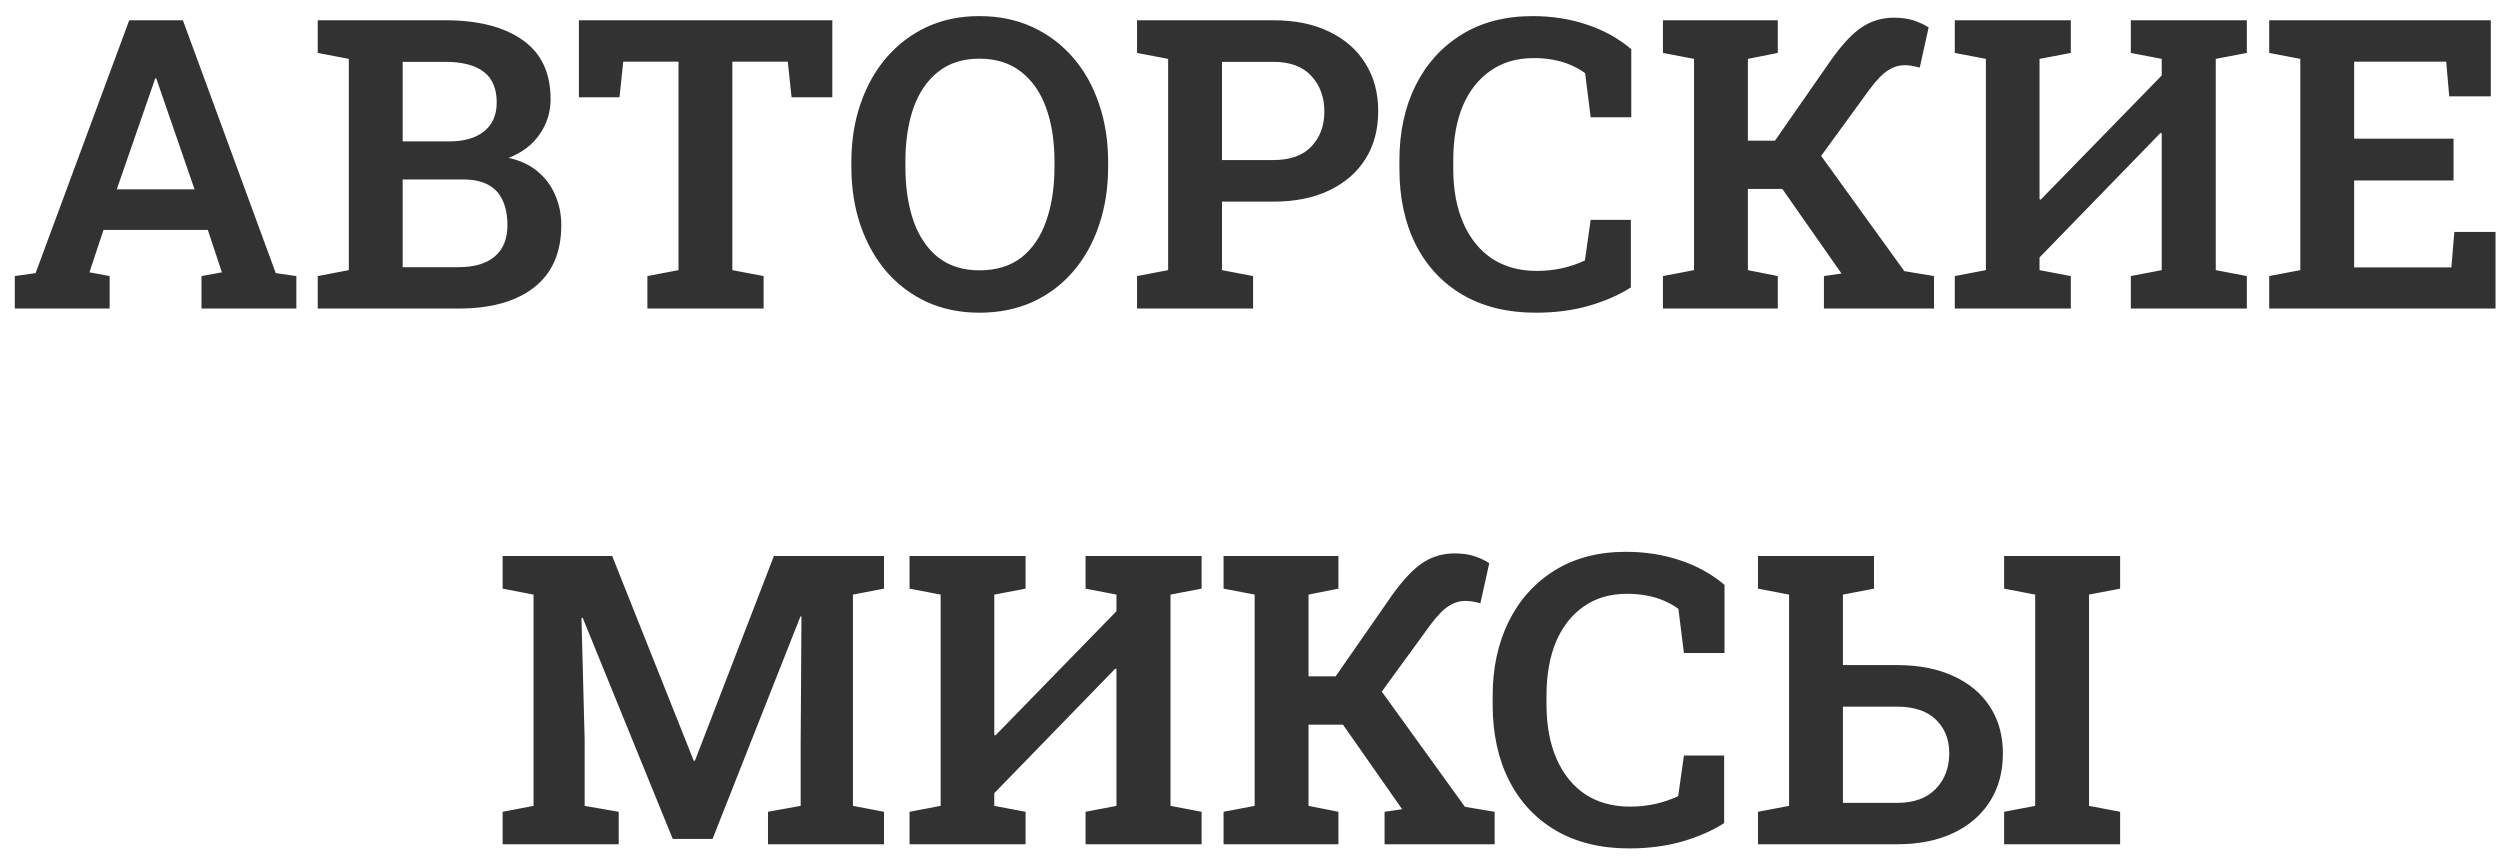 <svg width="98" height="34" viewBox="0 0 98 34" fill="none" xmlns="http://www.w3.org/2000/svg">
<path d="M0.58 12.095V10.822L1.395 10.706L5.066 0.794H7.169L10.81 10.706L11.617 10.822V12.095H7.899V10.822L8.698 10.675L8.147 9.014H4.057L3.506 10.675L4.298 10.822V12.095H0.58ZM4.577 7.423H7.627L6.238 3.402L6.129 3.076H6.083L5.966 3.418L4.577 7.423ZM12.455 12.095V10.822L13.674 10.589V2.308L12.455 2.075V0.794H13.674H17.446C18.744 0.794 19.759 1.053 20.488 1.57C21.218 2.083 21.583 2.854 21.583 3.883C21.583 4.401 21.438 4.864 21.148 5.273C20.863 5.682 20.46 5.987 19.937 6.189C20.387 6.287 20.765 6.463 21.07 6.716C21.376 6.97 21.606 7.278 21.761 7.64C21.922 8.002 22.002 8.398 22.002 8.828C22.002 9.899 21.647 10.711 20.938 11.265C20.235 11.818 19.246 12.095 17.974 12.095H12.455ZM15.785 10.473H17.974C18.594 10.473 19.068 10.333 19.394 10.054C19.725 9.774 19.891 9.366 19.891 8.828C19.891 8.445 19.828 8.121 19.704 7.857C19.585 7.588 19.396 7.384 19.138 7.244C18.884 7.104 18.558 7.035 18.16 7.035H15.785V10.473ZM15.785 5.544H17.593C18.188 5.544 18.649 5.412 18.975 5.149C19.306 4.885 19.471 4.507 19.471 4.015C19.471 3.472 19.301 3.071 18.959 2.812C18.618 2.554 18.113 2.424 17.446 2.424H15.785V5.544ZM25.378 12.095V10.822L26.597 10.589V2.417H24.431L24.284 3.814H22.693V0.794H32.627V3.814H31.029L30.881 2.417H28.708V10.589L29.934 10.822V12.095H25.378ZM38.394 12.258C37.639 12.258 36.953 12.118 36.337 11.839C35.722 11.555 35.191 11.156 34.746 10.644C34.306 10.126 33.968 9.521 33.73 8.828C33.492 8.129 33.373 7.363 33.373 6.53V6.359C33.373 5.531 33.492 4.771 33.73 4.077C33.968 3.379 34.306 2.774 34.746 2.261C35.191 1.744 35.719 1.343 36.33 1.058C36.946 0.774 37.631 0.631 38.386 0.631C39.157 0.631 39.851 0.774 40.467 1.058C41.088 1.343 41.62 1.744 42.066 2.261C42.511 2.774 42.849 3.379 43.082 4.077C43.32 4.771 43.439 5.531 43.439 6.359V6.53C43.439 7.363 43.32 8.129 43.082 8.828C42.849 9.521 42.511 10.126 42.066 10.644C41.626 11.156 41.095 11.555 40.474 11.839C39.853 12.118 39.16 12.258 38.394 12.258ZM38.394 10.597C39.057 10.597 39.605 10.429 40.04 10.093C40.474 9.751 40.798 9.275 41.01 8.665C41.227 8.054 41.336 7.343 41.336 6.53V6.344C41.336 5.542 41.227 4.838 41.01 4.233C40.793 3.627 40.464 3.154 40.024 2.812C39.59 2.471 39.044 2.3 38.386 2.3C37.745 2.3 37.209 2.471 36.78 2.812C36.35 3.149 36.027 3.62 35.81 4.225C35.597 4.83 35.492 5.537 35.492 6.344V6.53C35.492 7.337 35.597 8.049 35.81 8.665C36.027 9.275 36.35 9.751 36.78 10.093C37.215 10.429 37.753 10.597 38.394 10.597ZM44.572 12.095V10.822L45.791 10.589V2.308L44.572 2.075V0.794H45.791H49.913C50.766 0.794 51.498 0.944 52.109 1.244C52.725 1.539 53.198 1.956 53.529 2.494C53.861 3.027 54.026 3.648 54.026 4.357C54.026 5.071 53.861 5.694 53.529 6.227C53.198 6.755 52.725 7.167 52.109 7.462C51.498 7.756 50.766 7.904 49.913 7.904H47.902V10.589L49.121 10.822V12.095H44.572ZM47.902 6.274H49.913C50.575 6.274 51.074 6.096 51.41 5.738C51.747 5.381 51.915 4.926 51.915 4.372C51.915 3.814 51.747 3.35 51.41 2.983C51.074 2.611 50.575 2.424 49.913 2.424H47.902V6.274ZM60.204 12.258C59.097 12.258 58.142 12.025 57.34 11.56C56.544 11.094 55.93 10.439 55.501 9.596C55.071 8.747 54.857 7.754 54.857 6.616V6.282C54.857 5.185 55.066 4.212 55.485 3.363C55.904 2.515 56.505 1.847 57.286 1.361C58.067 0.875 58.999 0.631 60.08 0.631C60.841 0.631 61.55 0.743 62.207 0.965C62.864 1.182 63.444 1.503 63.946 1.928V4.598H62.354L62.137 2.867C61.966 2.742 61.777 2.636 61.57 2.548C61.369 2.46 61.146 2.393 60.903 2.347C60.665 2.3 60.406 2.277 60.127 2.277C59.465 2.277 58.898 2.442 58.427 2.774C57.956 3.1 57.594 3.56 57.34 4.155C57.092 4.75 56.968 5.454 56.968 6.266V6.616C56.968 7.438 57.1 8.15 57.364 8.75C57.627 9.35 58.003 9.813 58.489 10.139C58.981 10.46 59.565 10.62 60.243 10.62C60.58 10.62 60.913 10.584 61.245 10.512C61.576 10.434 61.871 10.333 62.129 10.209L62.354 8.618H63.93V11.265C63.495 11.549 62.957 11.787 62.316 11.979C61.674 12.165 60.97 12.258 60.204 12.258ZM65.187 12.095V10.822L66.406 10.589V2.308L65.187 2.075V0.794H69.689V2.075L68.517 2.308V5.513H69.58L71.793 2.331C72.237 1.71 72.644 1.283 73.011 1.05C73.378 0.812 73.79 0.693 74.245 0.693C74.525 0.693 74.773 0.727 74.99 0.794C75.208 0.862 75.412 0.955 75.603 1.074L75.254 2.649C75.135 2.618 75.029 2.595 74.936 2.579C74.848 2.564 74.757 2.556 74.664 2.556C74.437 2.556 74.219 2.623 74.012 2.758C73.805 2.887 73.567 3.131 73.298 3.488L71.389 6.111L74.649 10.628L75.813 10.822V12.095H71.498V10.822L72.188 10.721L72.165 10.69L69.868 7.407H68.517V10.589L69.689 10.822V12.095H65.187ZM76.628 12.095V10.822L77.847 10.589V2.308L76.628 2.075V0.794H77.847H79.95H81.176V2.075L79.95 2.308V7.811L79.996 7.826L84.739 2.96V2.308L83.528 2.075V0.794H84.739H86.858H88.076V2.075L86.858 2.308V10.589L88.076 10.822V12.095H83.528V10.822L84.739 10.589V5.226L84.692 5.211L79.95 10.093V10.589L81.176 10.822V12.095H76.628ZM88.953 12.095V10.822L90.172 10.589V2.308L88.953 2.075V0.794H97.639V3.775H96.009L95.892 2.417H92.283V5.436H96.179V7.073H92.283V10.481H96.094L96.21 9.091H97.825V12.095H88.953ZM19.704 33.095V31.822L20.915 31.59V23.308L19.704 23.075V21.794H20.915H23.997L27.194 29.82H27.241L30.338 21.794H34.653V23.075L33.435 23.308V31.59L34.653 31.822V33.095H30.105V31.822L31.386 31.59V29.191L31.417 24.169L31.378 24.162L27.932 32.886H26.372L22.84 24.216L22.794 24.224L22.918 29.005V31.59L24.253 31.822V33.095H19.704ZM35.654 33.095V31.822L36.873 31.59V23.308L35.654 23.075V21.794H36.873H38.976H40.203V23.075L38.976 23.308V28.811L39.023 28.826L43.765 23.96V23.308L42.554 23.075V21.794H43.765H45.884H47.103V23.075L45.884 23.308V31.59L47.103 31.822V33.095H42.554V31.822L43.765 31.59V26.226L43.719 26.211L38.976 31.093V31.59L40.203 31.822V33.095H35.654ZM47.964 33.095V31.822L49.183 31.59V23.308L47.964 23.075V21.794H52.466V23.075L51.294 23.308V26.513H52.357L54.569 23.331C55.014 22.71 55.421 22.283 55.788 22.05C56.155 21.812 56.567 21.693 57.022 21.693C57.302 21.693 57.55 21.727 57.767 21.794C57.985 21.862 58.189 21.955 58.38 22.074L58.031 23.649C57.912 23.618 57.806 23.595 57.713 23.579C57.625 23.564 57.534 23.556 57.441 23.556C57.214 23.556 56.996 23.623 56.789 23.758C56.582 23.887 56.344 24.131 56.075 24.488L54.166 27.111L57.426 31.628L58.59 31.822V33.095H54.275V31.822L54.965 31.721L54.942 31.69L52.645 28.407H51.294V31.59L52.466 31.822V33.095H47.964ZM63.86 33.258C62.753 33.258 61.798 33.025 60.996 32.56C60.199 32.094 59.586 31.439 59.157 30.596C58.727 29.747 58.512 28.754 58.512 27.616V27.282C58.512 26.185 58.722 25.212 59.141 24.363C59.56 23.515 60.16 22.847 60.942 22.361C61.723 21.875 62.654 21.631 63.736 21.631C64.497 21.631 65.206 21.743 65.863 21.965C66.52 22.182 67.099 22.503 67.601 22.927V25.598H66.01L65.793 23.867C65.622 23.742 65.433 23.636 65.226 23.548C65.024 23.46 64.802 23.393 64.559 23.347C64.321 23.3 64.062 23.277 63.782 23.277C63.12 23.277 62.554 23.442 62.083 23.773C61.612 24.099 61.25 24.56 60.996 25.155C60.748 25.75 60.623 26.454 60.623 27.266V27.616C60.623 28.438 60.755 29.15 61.019 29.75C61.283 30.35 61.658 30.813 62.145 31.139C62.636 31.46 63.221 31.62 63.899 31.62C64.235 31.62 64.569 31.584 64.9 31.512C65.231 31.434 65.526 31.333 65.785 31.209L66.01 29.618H67.586V32.265C67.151 32.549 66.613 32.787 65.971 32.979C65.33 33.165 64.626 33.258 63.86 33.258ZM68.913 33.095V31.822L70.132 31.59V23.308L68.913 23.075V21.794H73.461V23.075L72.243 23.308V26.071H74.362C75.221 26.071 75.96 26.216 76.581 26.506C77.202 26.79 77.678 27.191 78.01 27.709C78.346 28.226 78.514 28.837 78.514 29.54C78.514 30.249 78.346 30.873 78.01 31.411C77.673 31.944 77.195 32.358 76.574 32.653C75.953 32.948 75.215 33.095 74.362 33.095H68.913ZM72.243 31.473H74.362C75.024 31.473 75.531 31.289 75.883 30.922C76.235 30.555 76.411 30.089 76.411 29.525C76.411 28.987 76.237 28.549 75.891 28.213C75.544 27.872 75.034 27.701 74.362 27.701H72.243V31.473ZM78.561 33.095V31.822L79.779 31.59V23.308L78.561 23.075V21.794H83.109V23.075L81.89 23.308V31.59L83.109 31.822V33.095H78.561Z" fill="#323232"/>
</svg>
